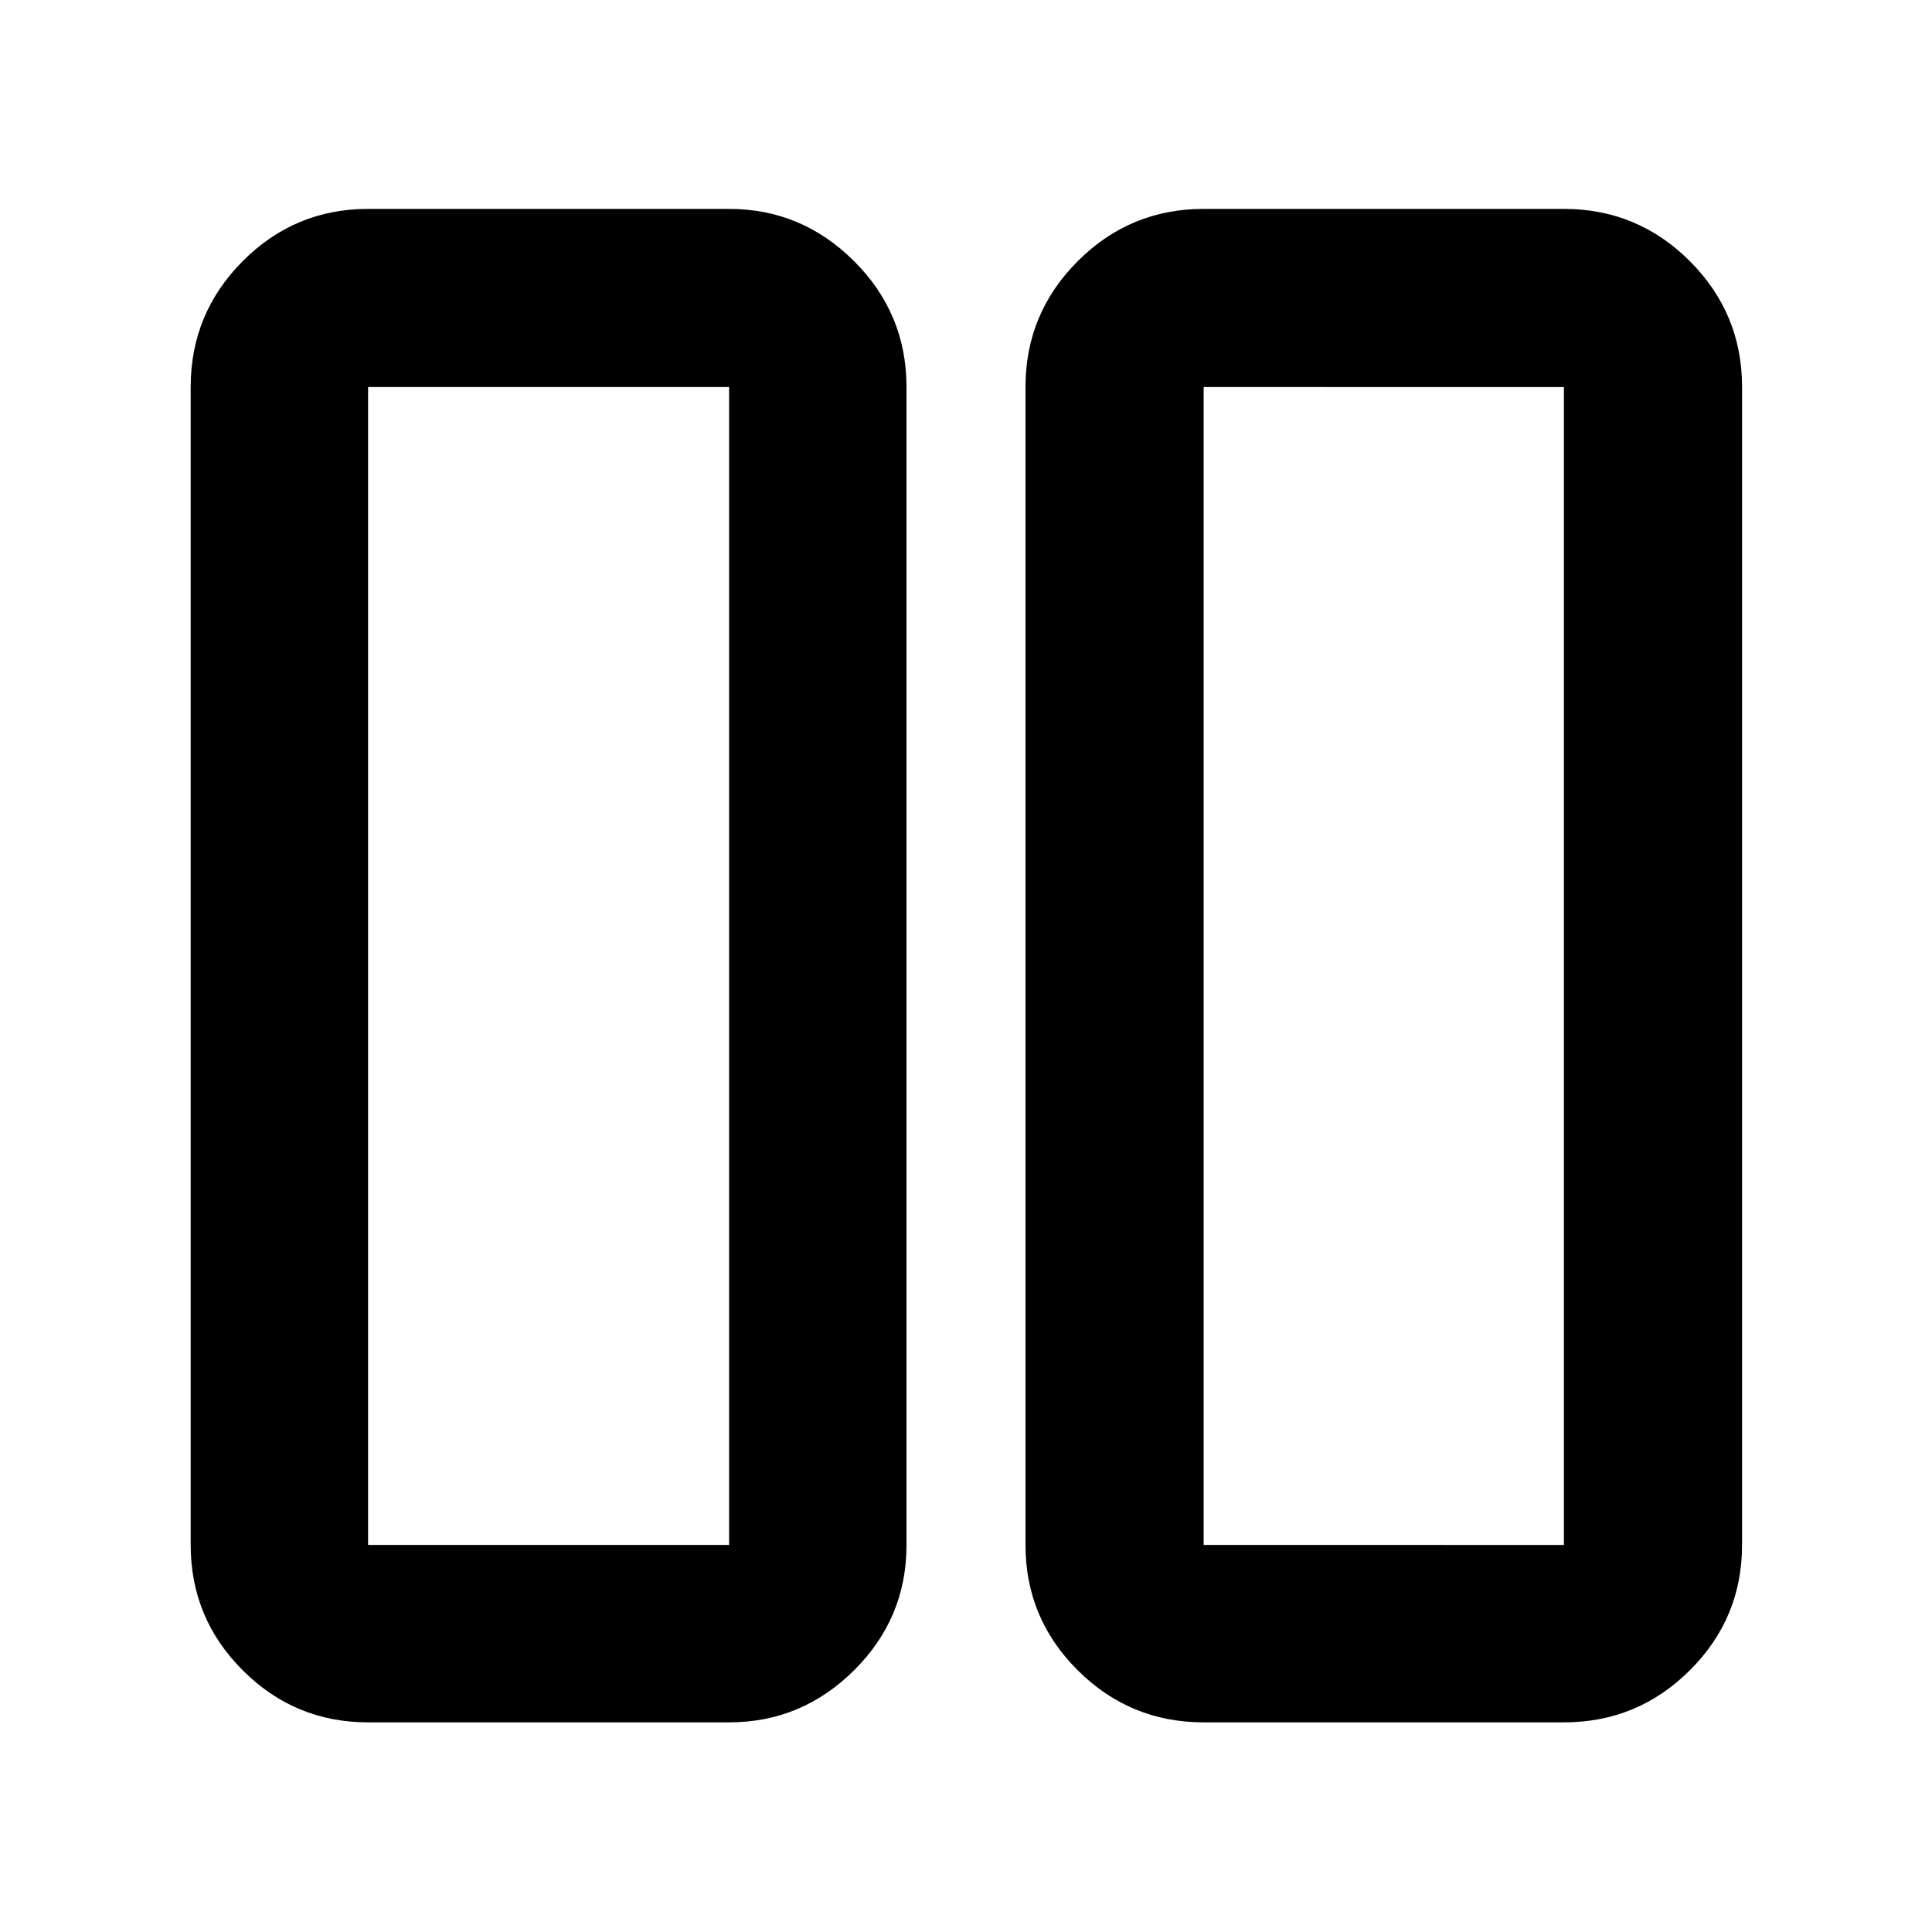<svg xmlns="http://www.w3.org/2000/svg" height="40" viewBox="0 -960 960 960" width="40"><path d="M598.09-104.17q-36.6 0-62.56-25.86-25.97-25.85-25.97-62.29v-575.36q0-36.6 25.97-62.56 25.96-25.96 62.56-25.96H777.1q36.6 0 62.56 25.96t25.96 62.56v575.36q0 36.44-25.96 62.29-25.96 25.86-62.56 25.86H598.09Zm0-663.51v575.36H777.1v-575.36H598.09ZM182.9-104.17q-36.44 0-62.29-25.86-25.86-25.85-25.86-62.29v-575.36q0-36.6 25.86-62.56 25.85-25.96 62.29-25.96h179.39q36.04 0 62.09 25.96 26.06 25.96 26.06 62.56v575.36q0 36.44-26.06 62.29-26.05 25.86-62.09 25.86H182.9Zm0-663.51v575.36h179.39v-575.36H182.9Zm594.2 0H598.09 777.1Zm-414.81 0H182.9h179.39Z"/></svg>